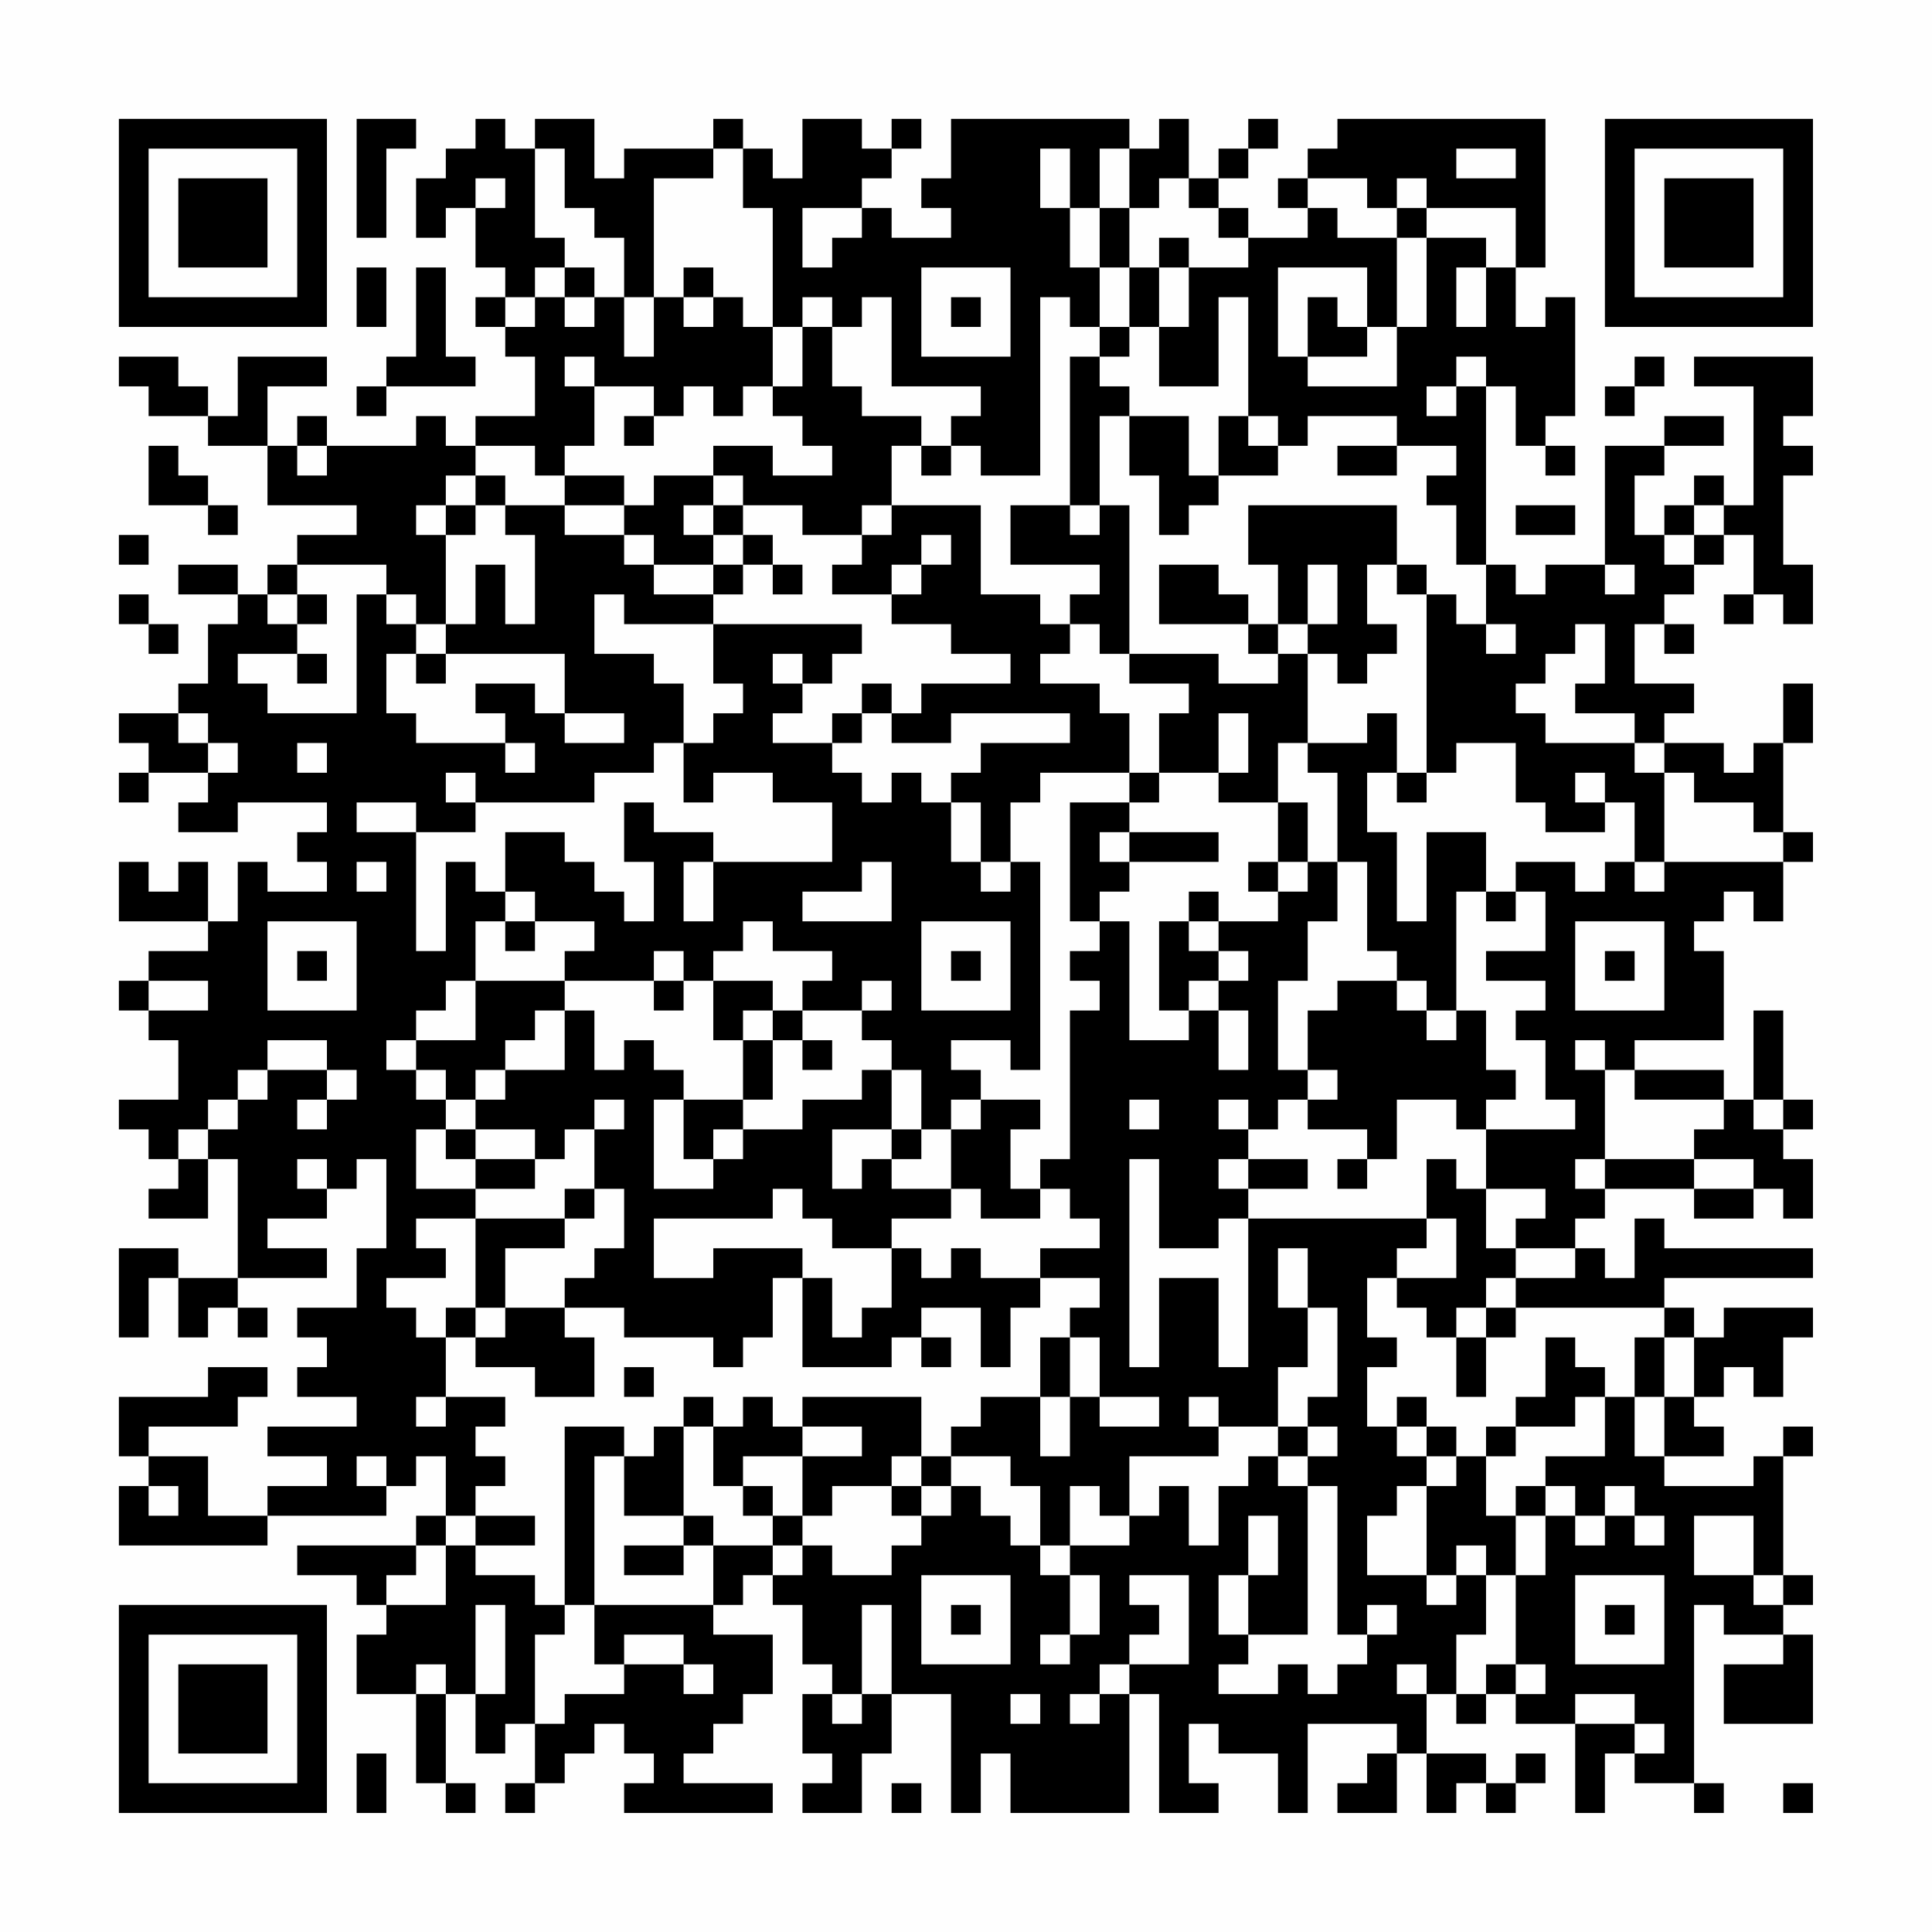 <?xml version="1.0" encoding="UTF-8"?>
<svg xmlns="http://www.w3.org/2000/svg" version="1.1" width="300" height="300" viewBox="0 0 300 300"><rect x="0" y="0" width="300" height="300" fill="#fefefe"/><g transform="scale(4.615)"><g transform="translate(4,4)"><path fill-rule="evenodd" d="M8 0L8 4L9 4L9 1L10 1L10 0ZM12 0L12 1L11 1L11 2L10 2L10 4L11 4L11 3L12 3L12 5L13 5L13 6L12 6L12 7L13 7L13 8L14 8L14 10L12 10L12 11L11 11L11 10L10 10L10 11L7 11L7 10L6 10L6 11L5 11L5 9L7 9L7 8L4 8L4 10L3 10L3 9L2 9L2 8L0 8L0 9L1 9L1 10L3 10L3 11L5 11L5 13L8 13L8 14L6 14L6 15L5 15L5 16L4 16L4 15L2 15L2 16L4 16L4 17L3 17L3 19L2 19L2 20L0 20L0 21L1 21L1 22L0 22L0 23L1 23L1 22L3 22L3 23L2 23L2 24L4 24L4 23L7 23L7 24L6 24L6 25L7 25L7 26L5 26L5 25L4 25L4 27L3 27L3 25L2 25L2 26L1 26L1 25L0 25L0 27L3 27L3 28L1 28L1 29L0 29L0 30L1 30L1 31L2 31L2 33L0 33L0 34L1 34L1 35L2 35L2 36L1 36L1 37L3 37L3 35L4 35L4 39L2 39L2 38L0 38L0 41L1 41L1 39L2 39L2 41L3 41L3 40L4 40L4 41L5 41L5 40L4 40L4 39L7 39L7 38L5 38L5 37L7 37L7 36L8 36L8 35L9 35L9 38L8 38L8 40L6 40L6 41L7 41L7 42L6 42L6 43L8 43L8 44L5 44L5 45L7 45L7 46L5 46L5 47L3 47L3 45L1 45L1 44L4 44L4 43L5 43L5 42L3 42L3 43L0 43L0 45L1 45L1 46L0 46L0 48L5 48L5 47L9 47L9 46L10 46L10 45L11 45L11 47L10 47L10 48L6 48L6 49L8 49L8 50L9 50L9 51L8 51L8 53L10 53L10 56L11 56L11 57L12 57L12 56L11 56L11 53L12 53L12 55L13 55L13 54L14 54L14 56L13 56L13 57L14 57L14 56L15 56L15 55L16 55L16 54L17 54L17 55L18 55L18 56L17 56L17 57L22 57L22 56L19 56L19 55L20 55L20 54L21 54L21 53L22 53L22 51L20 51L20 50L21 50L21 49L22 49L22 50L23 50L23 52L24 52L24 53L23 53L23 55L24 55L24 56L23 56L23 57L25 57L25 55L26 55L26 53L28 53L28 57L29 57L29 55L30 55L30 57L34 57L34 53L35 53L35 57L37 57L37 56L36 56L36 54L37 54L37 55L39 55L39 57L40 57L40 54L43 54L43 55L42 55L42 56L41 56L41 57L43 57L43 55L44 55L44 57L45 57L45 56L46 56L46 57L47 57L47 56L48 56L48 55L47 55L47 56L46 56L46 55L44 55L44 53L45 53L45 54L46 54L46 53L47 53L47 54L49 54L49 57L50 57L50 55L51 55L51 56L53 56L53 57L54 57L54 56L53 56L53 50L54 50L54 51L56 51L56 52L54 52L54 54L57 54L57 51L56 51L56 50L57 50L57 49L56 49L56 45L57 45L57 44L56 44L56 45L55 45L55 46L52 46L52 45L54 45L54 44L53 44L53 43L54 43L54 42L55 42L55 43L56 43L56 41L57 41L57 40L54 40L54 41L53 41L53 40L52 40L52 39L57 39L57 38L52 38L52 37L51 37L51 39L50 39L50 38L49 38L49 37L50 37L50 36L53 36L53 37L55 37L55 36L56 36L56 37L57 37L57 35L56 35L56 34L57 34L57 33L56 33L56 30L55 30L55 33L54 33L54 32L51 32L51 31L54 31L54 28L53 28L53 27L54 27L54 26L55 26L55 27L56 27L56 25L57 25L57 24L56 24L56 21L57 21L57 19L56 19L56 21L55 21L55 22L54 22L54 21L52 21L52 20L53 20L53 19L51 19L51 17L52 17L52 18L53 18L53 17L52 17L52 16L53 16L53 15L54 15L54 14L55 14L55 16L54 16L54 17L55 17L55 16L56 16L56 17L57 17L57 15L56 15L56 12L57 12L57 11L56 11L56 10L57 10L57 8L53 8L53 9L55 9L55 13L54 13L54 12L53 12L53 13L52 13L52 14L51 14L51 12L52 12L52 11L54 11L54 10L52 10L52 11L50 11L50 15L48 15L48 16L47 16L47 15L46 15L46 9L47 9L47 11L48 11L48 12L49 12L49 11L48 11L48 10L49 10L49 6L48 6L48 7L47 7L47 5L48 5L48 0L41 0L41 1L40 1L40 2L39 2L39 3L40 3L40 4L38 4L38 3L37 3L37 2L38 2L38 1L39 1L39 0L38 0L38 1L37 1L37 2L36 2L36 0L35 0L35 1L34 1L34 0L28 0L28 2L27 2L27 3L28 3L28 4L26 4L26 3L25 3L25 2L26 2L26 1L27 1L27 0L26 0L26 1L25 1L25 0L23 0L23 2L22 2L22 1L21 1L21 0L20 0L20 1L17 1L17 2L16 2L16 0L14 0L14 1L13 1L13 0ZM14 1L14 4L15 4L15 5L14 5L14 6L13 6L13 7L14 7L14 6L15 6L15 7L16 7L16 6L17 6L17 8L18 8L18 6L19 6L19 7L20 7L20 6L21 6L21 7L22 7L22 9L21 9L21 10L20 10L20 9L19 9L19 10L18 10L18 9L16 9L16 8L15 8L15 9L16 9L16 11L15 11L15 12L14 12L14 11L12 11L12 12L11 12L11 13L10 13L10 14L11 14L11 17L10 17L10 16L9 16L9 15L6 15L6 16L5 16L5 17L6 17L6 18L4 18L4 19L5 19L5 20L8 20L8 16L9 16L9 17L10 17L10 18L9 18L9 20L10 20L10 21L13 21L13 22L14 22L14 21L13 21L13 20L12 20L12 19L14 19L14 20L15 20L15 21L17 21L17 20L15 20L15 18L11 18L11 17L12 17L12 15L13 15L13 17L14 17L14 14L13 14L13 13L15 13L15 14L17 14L17 15L18 15L18 16L20 16L20 17L17 17L17 16L16 16L16 18L18 18L18 19L19 19L19 21L18 21L18 22L16 22L16 23L12 23L12 22L11 22L11 23L12 23L12 24L10 24L10 23L8 23L8 24L10 24L10 28L11 28L11 25L12 25L12 26L13 26L13 27L12 27L12 29L11 29L11 30L10 30L10 31L9 31L9 32L10 32L10 33L11 33L11 34L10 34L10 36L12 36L12 37L10 37L10 38L11 38L11 39L9 39L9 40L10 40L10 41L11 41L11 43L10 43L10 44L11 44L11 43L13 43L13 44L12 44L12 45L13 45L13 46L12 46L12 47L11 47L11 48L10 48L10 49L9 49L9 50L11 50L11 48L12 48L12 49L14 49L14 50L15 50L15 51L14 51L14 54L15 54L15 53L17 53L17 52L19 52L19 53L20 53L20 52L19 52L19 51L17 51L17 52L16 52L16 50L20 50L20 48L22 48L22 49L23 49L23 48L24 48L24 49L26 49L26 48L27 48L27 47L28 47L28 46L29 46L29 47L30 47L30 48L31 48L31 49L32 49L32 51L31 51L31 52L32 52L32 51L33 51L33 49L32 49L32 48L34 48L34 47L35 47L35 46L36 46L36 48L37 48L37 46L38 46L38 45L39 45L39 46L40 46L40 51L38 51L38 49L39 49L39 47L38 47L38 49L37 49L37 51L38 51L38 52L37 52L37 53L39 53L39 52L40 52L40 53L41 53L41 52L42 52L42 51L43 51L43 50L42 50L42 51L41 51L41 46L40 46L40 45L41 45L41 44L40 44L40 43L41 43L41 40L40 40L40 38L39 38L39 40L40 40L40 42L39 42L39 44L37 44L37 43L36 43L36 44L37 44L37 45L34 45L34 47L33 47L33 46L32 46L32 48L31 48L31 46L30 46L30 45L28 45L28 44L29 44L29 43L31 43L31 45L32 45L32 43L33 43L33 44L35 44L35 43L33 43L33 41L32 41L32 40L33 40L33 39L31 39L31 38L33 38L33 37L32 37L32 36L31 36L31 35L32 35L32 30L33 30L33 29L32 29L32 28L33 28L33 27L34 27L34 31L36 31L36 30L37 30L37 32L38 32L38 30L37 30L37 29L38 29L38 28L37 28L37 27L39 27L39 26L40 26L40 25L41 25L41 27L40 27L40 29L39 29L39 32L40 32L40 33L39 33L39 34L38 34L38 33L37 33L37 34L38 34L38 35L37 35L37 36L38 36L38 37L37 37L37 38L35 38L35 35L34 35L34 42L35 42L35 39L37 39L37 42L38 42L38 37L44 37L44 38L43 38L43 39L42 39L42 41L43 41L43 42L42 42L42 44L43 44L43 45L44 45L44 46L43 46L43 47L42 47L42 49L44 49L44 50L45 50L45 49L46 49L46 51L45 51L45 53L46 53L46 52L47 52L47 53L48 53L48 52L47 52L47 49L48 49L48 47L49 47L49 48L50 48L50 47L51 47L51 48L52 48L52 47L51 47L51 46L50 46L50 47L49 47L49 46L48 46L48 45L50 45L50 43L51 43L51 45L52 45L52 43L53 43L53 41L52 41L52 40L47 40L47 39L49 39L49 38L47 38L47 37L48 37L48 36L46 36L46 34L49 34L49 33L48 33L48 31L47 31L47 30L48 30L48 29L46 29L46 28L48 28L48 26L47 26L47 25L49 25L49 26L50 26L50 25L51 25L51 26L52 26L52 25L56 25L56 24L55 24L55 23L53 23L53 22L52 22L52 21L51 21L51 20L49 20L49 19L50 19L50 17L49 17L49 18L48 18L48 19L47 19L47 20L48 20L48 21L51 21L51 22L52 22L52 25L51 25L51 23L50 23L50 22L49 22L49 23L50 23L50 24L48 24L48 23L47 23L47 21L45 21L45 22L44 22L44 16L45 16L45 17L46 17L46 18L47 18L47 17L46 17L46 15L45 15L45 13L44 13L44 12L45 12L45 11L43 11L43 10L40 10L40 11L39 11L39 10L38 10L38 6L37 6L37 9L35 9L35 7L36 7L36 5L38 5L38 4L37 4L37 3L36 3L36 2L35 2L35 3L34 3L34 1L33 1L33 3L32 3L32 1L31 1L31 3L32 3L32 5L33 5L33 7L32 7L32 6L31 6L31 12L29 12L29 11L28 11L28 10L29 10L29 9L26 9L26 6L25 6L25 7L24 7L24 6L23 6L23 7L22 7L22 3L21 3L21 1L20 1L20 2L18 2L18 6L17 6L17 4L16 4L16 3L15 3L15 1ZM45 1L45 2L47 2L47 1ZM12 2L12 3L13 3L13 2ZM40 2L40 3L41 3L41 4L43 4L43 7L42 7L42 5L39 5L39 8L40 8L40 9L43 9L43 7L44 7L44 4L46 4L46 5L45 5L45 7L46 7L46 5L47 5L47 3L44 3L44 2L43 2L43 3L42 3L42 2ZM23 3L23 5L24 5L24 4L25 4L25 3ZM33 3L33 5L34 5L34 7L33 7L33 8L32 8L32 13L30 13L30 15L33 15L33 16L32 16L32 17L31 17L31 16L29 16L29 13L26 13L26 11L27 11L27 12L28 12L28 11L27 11L27 10L25 10L25 9L24 9L24 7L23 7L23 9L22 9L22 10L23 10L23 11L24 11L24 12L22 12L22 11L20 11L20 12L18 12L18 13L17 13L17 12L15 12L15 13L17 13L17 14L18 14L18 15L20 15L20 16L21 16L21 15L22 15L22 16L23 16L23 15L22 15L22 14L21 14L21 13L23 13L23 14L25 14L25 15L24 15L24 16L26 16L26 17L28 17L28 18L30 18L30 19L27 19L27 20L26 20L26 19L25 19L25 20L24 20L24 21L22 21L22 20L23 20L23 19L24 19L24 18L25 18L25 17L20 17L20 19L21 19L21 20L20 20L20 21L19 21L19 23L20 23L20 22L22 22L22 23L24 23L24 25L20 25L20 24L18 24L18 23L17 23L17 25L18 25L18 27L17 27L17 26L16 26L16 25L15 25L15 24L13 24L13 26L14 26L14 27L13 27L13 28L14 28L14 27L16 27L16 28L15 28L15 29L12 29L12 31L10 31L10 32L11 32L11 33L12 33L12 34L11 34L11 35L12 35L12 36L14 36L14 35L15 35L15 34L16 34L16 36L15 36L15 37L12 37L12 40L11 40L11 41L12 41L12 42L14 42L14 43L16 43L16 41L15 41L15 40L17 40L17 41L20 41L20 42L21 42L21 41L22 41L22 39L23 39L23 42L26 42L26 41L27 41L27 42L28 42L28 41L27 41L27 40L29 40L29 42L30 42L30 40L31 40L31 39L29 39L29 38L28 38L28 39L27 39L27 38L26 38L26 37L28 37L28 36L29 36L29 37L31 37L31 36L30 36L30 34L31 34L31 33L29 33L29 32L28 32L28 31L30 31L30 32L31 32L31 25L30 25L30 23L31 23L31 22L34 22L34 23L32 23L32 27L33 27L33 26L34 26L34 25L37 25L37 24L34 24L34 23L35 23L35 22L37 22L37 23L39 23L39 25L38 25L38 26L39 26L39 25L40 25L40 23L39 23L39 21L40 21L40 22L41 22L41 25L42 25L42 28L43 28L43 29L41 29L41 30L40 30L40 32L41 32L41 33L40 33L40 34L42 34L42 35L41 35L41 36L42 36L42 35L43 35L43 33L45 33L45 34L46 34L46 33L47 33L47 32L46 32L46 30L45 30L45 26L46 26L46 27L47 27L47 26L46 26L46 24L44 24L44 27L43 27L43 24L42 24L42 22L43 22L43 23L44 23L44 22L43 22L43 20L42 20L42 21L40 21L40 18L41 18L41 19L42 19L42 18L43 18L43 17L42 17L42 15L43 15L43 16L44 16L44 15L43 15L43 13L38 13L38 15L39 15L39 17L38 17L38 16L37 16L37 15L35 15L35 17L38 17L38 18L39 18L39 19L37 19L37 18L34 18L34 13L33 13L33 10L34 10L34 12L35 12L35 14L36 14L36 13L37 13L37 12L39 12L39 11L38 11L38 10L37 10L37 12L36 12L36 10L34 10L34 9L33 9L33 8L34 8L34 7L35 7L35 5L36 5L36 4L35 4L35 5L34 5L34 3ZM43 3L43 4L44 4L44 3ZM8 5L8 7L9 7L9 5ZM10 5L10 8L9 8L9 9L8 9L8 10L9 10L9 9L12 9L12 8L11 8L11 5ZM15 5L15 6L16 6L16 5ZM19 5L19 6L20 6L20 5ZM27 5L27 8L30 8L30 5ZM28 6L28 7L29 7L29 6ZM40 6L40 8L42 8L42 7L41 7L41 6ZM45 8L45 9L44 9L44 10L45 10L45 9L46 9L46 8ZM51 8L51 9L50 9L50 10L51 10L51 9L52 9L52 8ZM17 10L17 11L18 11L18 10ZM1 11L1 13L3 13L3 14L4 14L4 13L3 13L3 12L2 12L2 11ZM6 11L6 12L7 12L7 11ZM41 11L41 12L43 12L43 11ZM12 12L12 13L11 13L11 14L12 14L12 13L13 13L13 12ZM20 12L20 13L19 13L19 14L20 14L20 15L21 15L21 14L20 14L20 13L21 13L21 12ZM25 13L25 14L26 14L26 13ZM32 13L32 14L33 14L33 13ZM47 13L47 14L49 14L49 13ZM53 13L53 14L52 14L52 15L53 15L53 14L54 14L54 13ZM0 14L0 15L1 15L1 14ZM27 14L27 15L26 15L26 16L27 16L27 15L28 15L28 14ZM40 15L40 17L39 17L39 18L40 18L40 17L41 17L41 15ZM50 15L50 16L51 16L51 15ZM0 16L0 17L1 17L1 18L2 18L2 17L1 17L1 16ZM6 16L6 17L7 17L7 16ZM32 17L32 18L31 18L31 19L33 19L33 20L34 20L34 22L35 22L35 20L36 20L36 19L34 19L34 18L33 18L33 17ZM6 18L6 19L7 19L7 18ZM10 18L10 19L11 19L11 18ZM22 18L22 19L23 19L23 18ZM2 20L2 21L3 21L3 22L4 22L4 21L3 21L3 20ZM25 20L25 21L24 21L24 22L25 22L25 23L26 23L26 22L27 22L27 23L28 23L28 25L29 25L29 26L30 26L30 25L29 25L29 23L28 23L28 22L29 22L29 21L32 21L32 20L28 20L28 21L26 21L26 20ZM37 20L37 22L38 22L38 20ZM6 21L6 22L7 22L7 21ZM33 24L33 25L34 25L34 24ZM8 25L8 26L9 26L9 25ZM19 25L19 27L20 27L20 25ZM25 25L25 26L23 26L23 27L26 27L26 25ZM36 26L36 27L35 27L35 30L36 30L36 29L37 29L37 28L36 28L36 27L37 27L37 26ZM5 27L5 30L8 30L8 27ZM21 27L21 28L20 28L20 29L19 29L19 28L18 28L18 29L15 29L15 30L14 30L14 31L13 31L13 32L12 32L12 33L13 33L13 32L15 32L15 30L16 30L16 32L17 32L17 31L18 31L18 32L19 32L19 33L18 33L18 36L20 36L20 35L21 35L21 34L23 34L23 33L25 33L25 32L26 32L26 34L24 34L24 36L25 36L25 35L26 35L26 36L28 36L28 34L29 34L29 33L28 33L28 34L27 34L27 32L26 32L26 31L25 31L25 30L26 30L26 29L25 29L25 30L23 30L23 29L24 29L24 28L22 28L22 27ZM27 27L27 30L30 30L30 27ZM49 27L49 30L52 30L52 27ZM6 28L6 29L7 29L7 28ZM28 28L28 29L29 29L29 28ZM50 28L50 29L51 29L51 28ZM1 29L1 30L3 30L3 29ZM18 29L18 30L19 30L19 29ZM20 29L20 31L21 31L21 33L19 33L19 35L20 35L20 34L21 34L21 33L22 33L22 31L23 31L23 32L24 32L24 31L23 31L23 30L22 30L22 29ZM43 29L43 30L44 30L44 31L45 31L45 30L44 30L44 29ZM21 30L21 31L22 31L22 30ZM5 31L5 32L4 32L4 33L3 33L3 34L2 34L2 35L3 35L3 34L4 34L4 33L5 33L5 32L7 32L7 33L6 33L6 34L7 34L7 33L8 33L8 32L7 32L7 31ZM49 31L49 32L50 32L50 35L49 35L49 36L50 36L50 35L53 35L53 36L55 36L55 35L53 35L53 34L54 34L54 33L51 33L51 32L50 32L50 31ZM16 33L16 34L17 34L17 33ZM34 33L34 34L35 34L35 33ZM55 33L55 34L56 34L56 33ZM12 34L12 35L14 35L14 34ZM26 34L26 35L27 35L27 34ZM6 35L6 36L7 36L7 35ZM38 35L38 36L40 36L40 35ZM44 35L44 37L45 37L45 39L43 39L43 40L44 40L44 41L45 41L45 43L46 43L46 41L47 41L47 40L46 40L46 39L47 39L47 38L46 38L46 36L45 36L45 35ZM16 36L16 37L15 37L15 38L13 38L13 40L12 40L12 41L13 41L13 40L15 40L15 39L16 39L16 38L17 38L17 36ZM22 36L22 37L18 37L18 39L20 39L20 38L23 38L23 39L24 39L24 41L25 41L25 40L26 40L26 38L24 38L24 37L23 37L23 36ZM45 40L45 41L46 41L46 40ZM31 41L31 43L32 43L32 41ZM48 41L48 43L47 43L47 44L46 44L46 45L45 45L45 44L44 44L44 43L43 43L43 44L44 44L44 45L45 45L45 46L44 46L44 49L45 49L45 48L46 48L46 49L47 49L47 47L48 47L48 46L47 46L47 47L46 47L46 45L47 45L47 44L49 44L49 43L50 43L50 42L49 42L49 41ZM51 41L51 43L52 43L52 41ZM17 42L17 43L18 43L18 42ZM19 43L19 44L18 44L18 45L17 45L17 44L15 44L15 50L16 50L16 45L17 45L17 47L19 47L19 48L17 48L17 49L19 49L19 48L20 48L20 47L19 47L19 44L20 44L20 46L21 46L21 47L22 47L22 48L23 48L23 47L24 47L24 46L26 46L26 47L27 47L27 46L28 46L28 45L27 45L27 43L23 43L23 44L22 44L22 43L21 43L21 44L20 44L20 43ZM23 44L23 45L21 45L21 46L22 46L22 47L23 47L23 45L25 45L25 44ZM39 44L39 45L40 45L40 44ZM8 45L8 46L9 46L9 45ZM26 45L26 46L27 46L27 45ZM1 46L1 47L2 47L2 46ZM12 47L12 48L14 48L14 47ZM53 47L53 49L55 49L55 50L56 50L56 49L55 49L55 47ZM27 49L27 52L30 52L30 49ZM34 49L34 50L35 50L35 51L34 51L34 52L33 52L33 53L32 53L32 54L33 54L33 53L34 53L34 52L36 52L36 49ZM49 49L49 52L52 52L52 49ZM12 50L12 53L13 53L13 50ZM25 50L25 53L24 53L24 54L25 54L25 53L26 53L26 50ZM28 50L28 51L29 51L29 50ZM50 50L50 51L51 51L51 50ZM10 52L10 53L11 53L11 52ZM43 52L43 53L44 53L44 52ZM30 53L30 54L31 54L31 53ZM49 53L49 54L51 54L51 55L52 55L52 54L51 54L51 53ZM8 55L8 57L9 57L9 55ZM26 56L26 57L27 57L27 56ZM56 56L56 57L57 57L57 56ZM0 0L0 7L7 7L7 0ZM1 1L1 6L6 6L6 1ZM2 2L2 5L5 5L5 2ZM50 0L50 7L57 7L57 0ZM51 1L51 6L56 6L56 1ZM52 2L52 5L55 5L55 2ZM0 50L0 57L7 57L7 50ZM1 51L1 56L6 56L6 51ZM2 52L2 55L5 55L5 52Z" fill="#000000"/></g></g></svg>
